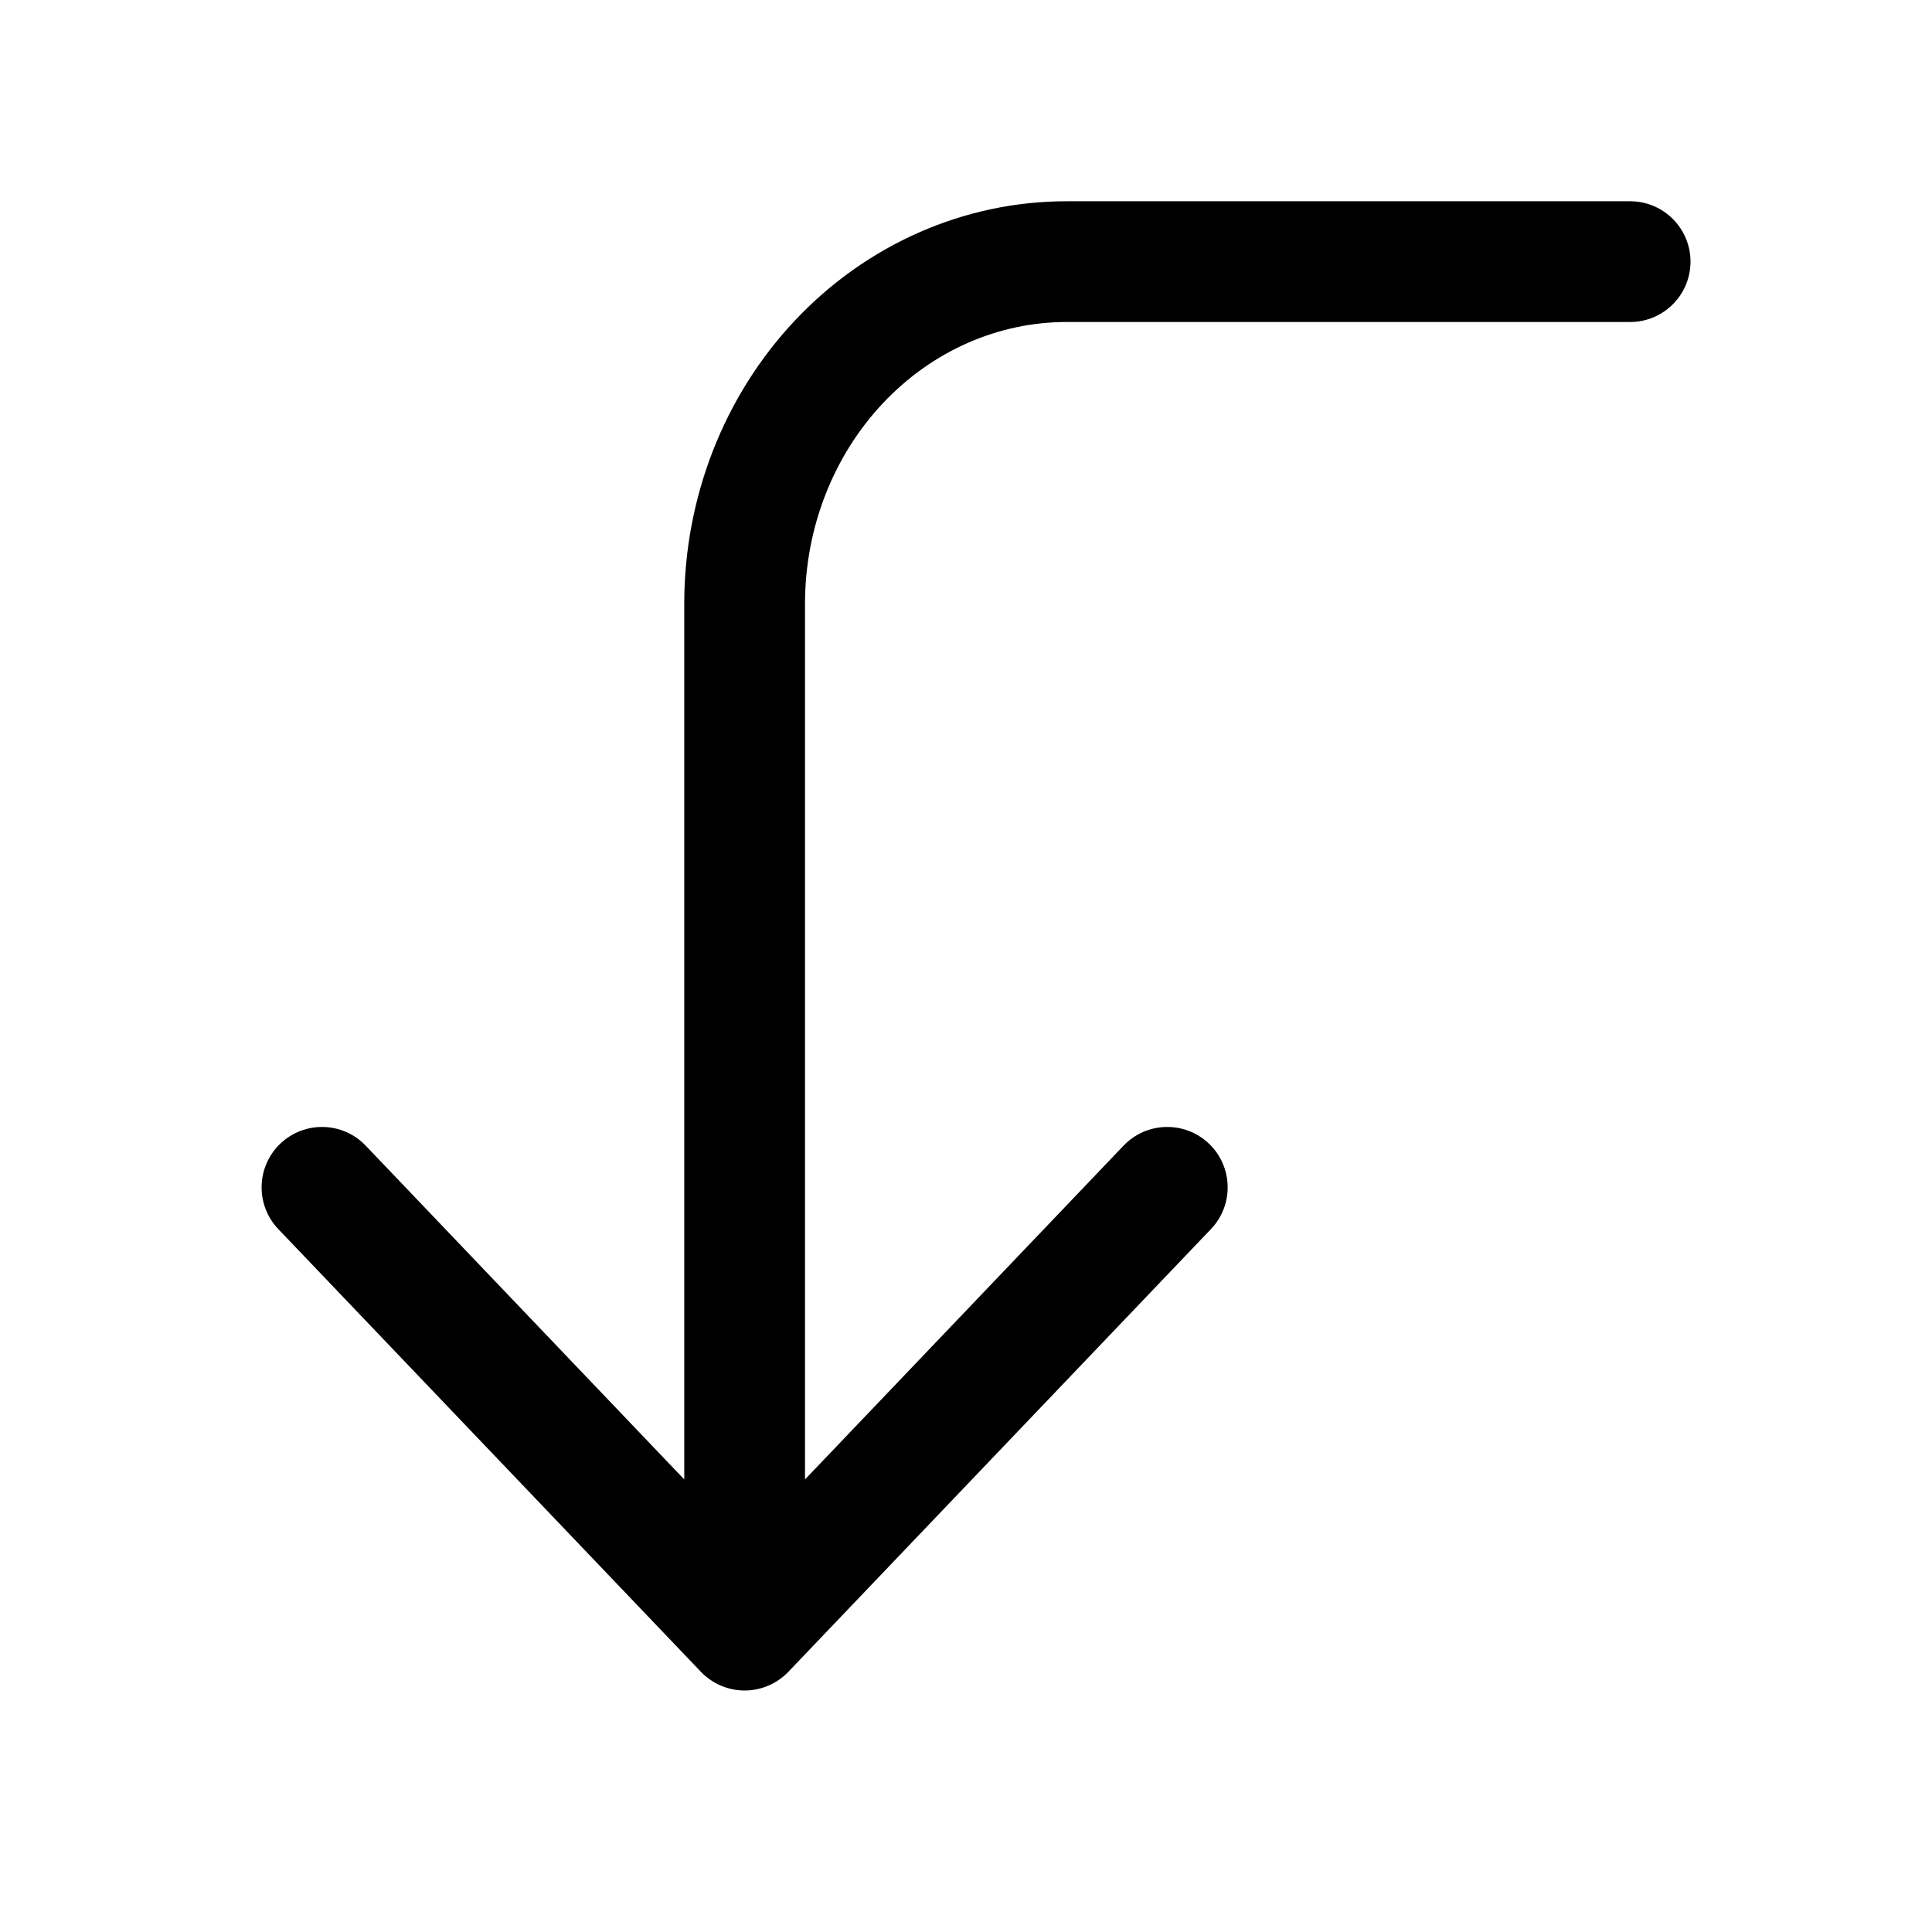 <svg width="24" height="24" viewBox="0 0 24 24" fill="none" xmlns="http://www.w3.org/2000/svg">
<g id="size=24">
<path id="Union" d="M20.25 2.5C20.664 2.5 21 2.836 21 3.25C21 3.664 20.664 4 20.25 4L13.25 4C12.403 4 11.581 4.357 10.968 5.009C10.353 5.662 10 6.558 10 7.5L10 18.378L13.957 14.232C14.243 13.932 14.718 13.921 15.018 14.207C15.318 14.493 15.329 14.968 15.043 15.268L9.793 20.768C9.651 20.916 9.455 21 9.25 21C9.045 21 8.849 20.916 8.707 20.768L3.457 15.268C3.171 14.968 3.183 14.493 3.482 14.207C3.782 13.921 4.257 13.932 4.543 14.232L8.5 18.378L8.5 7.5C8.5 6.188 8.99 4.921 9.875 3.981C10.762 3.039 11.975 2.5 13.25 2.5H20.25Z" fill="#000001"/>
</g>
</svg>
